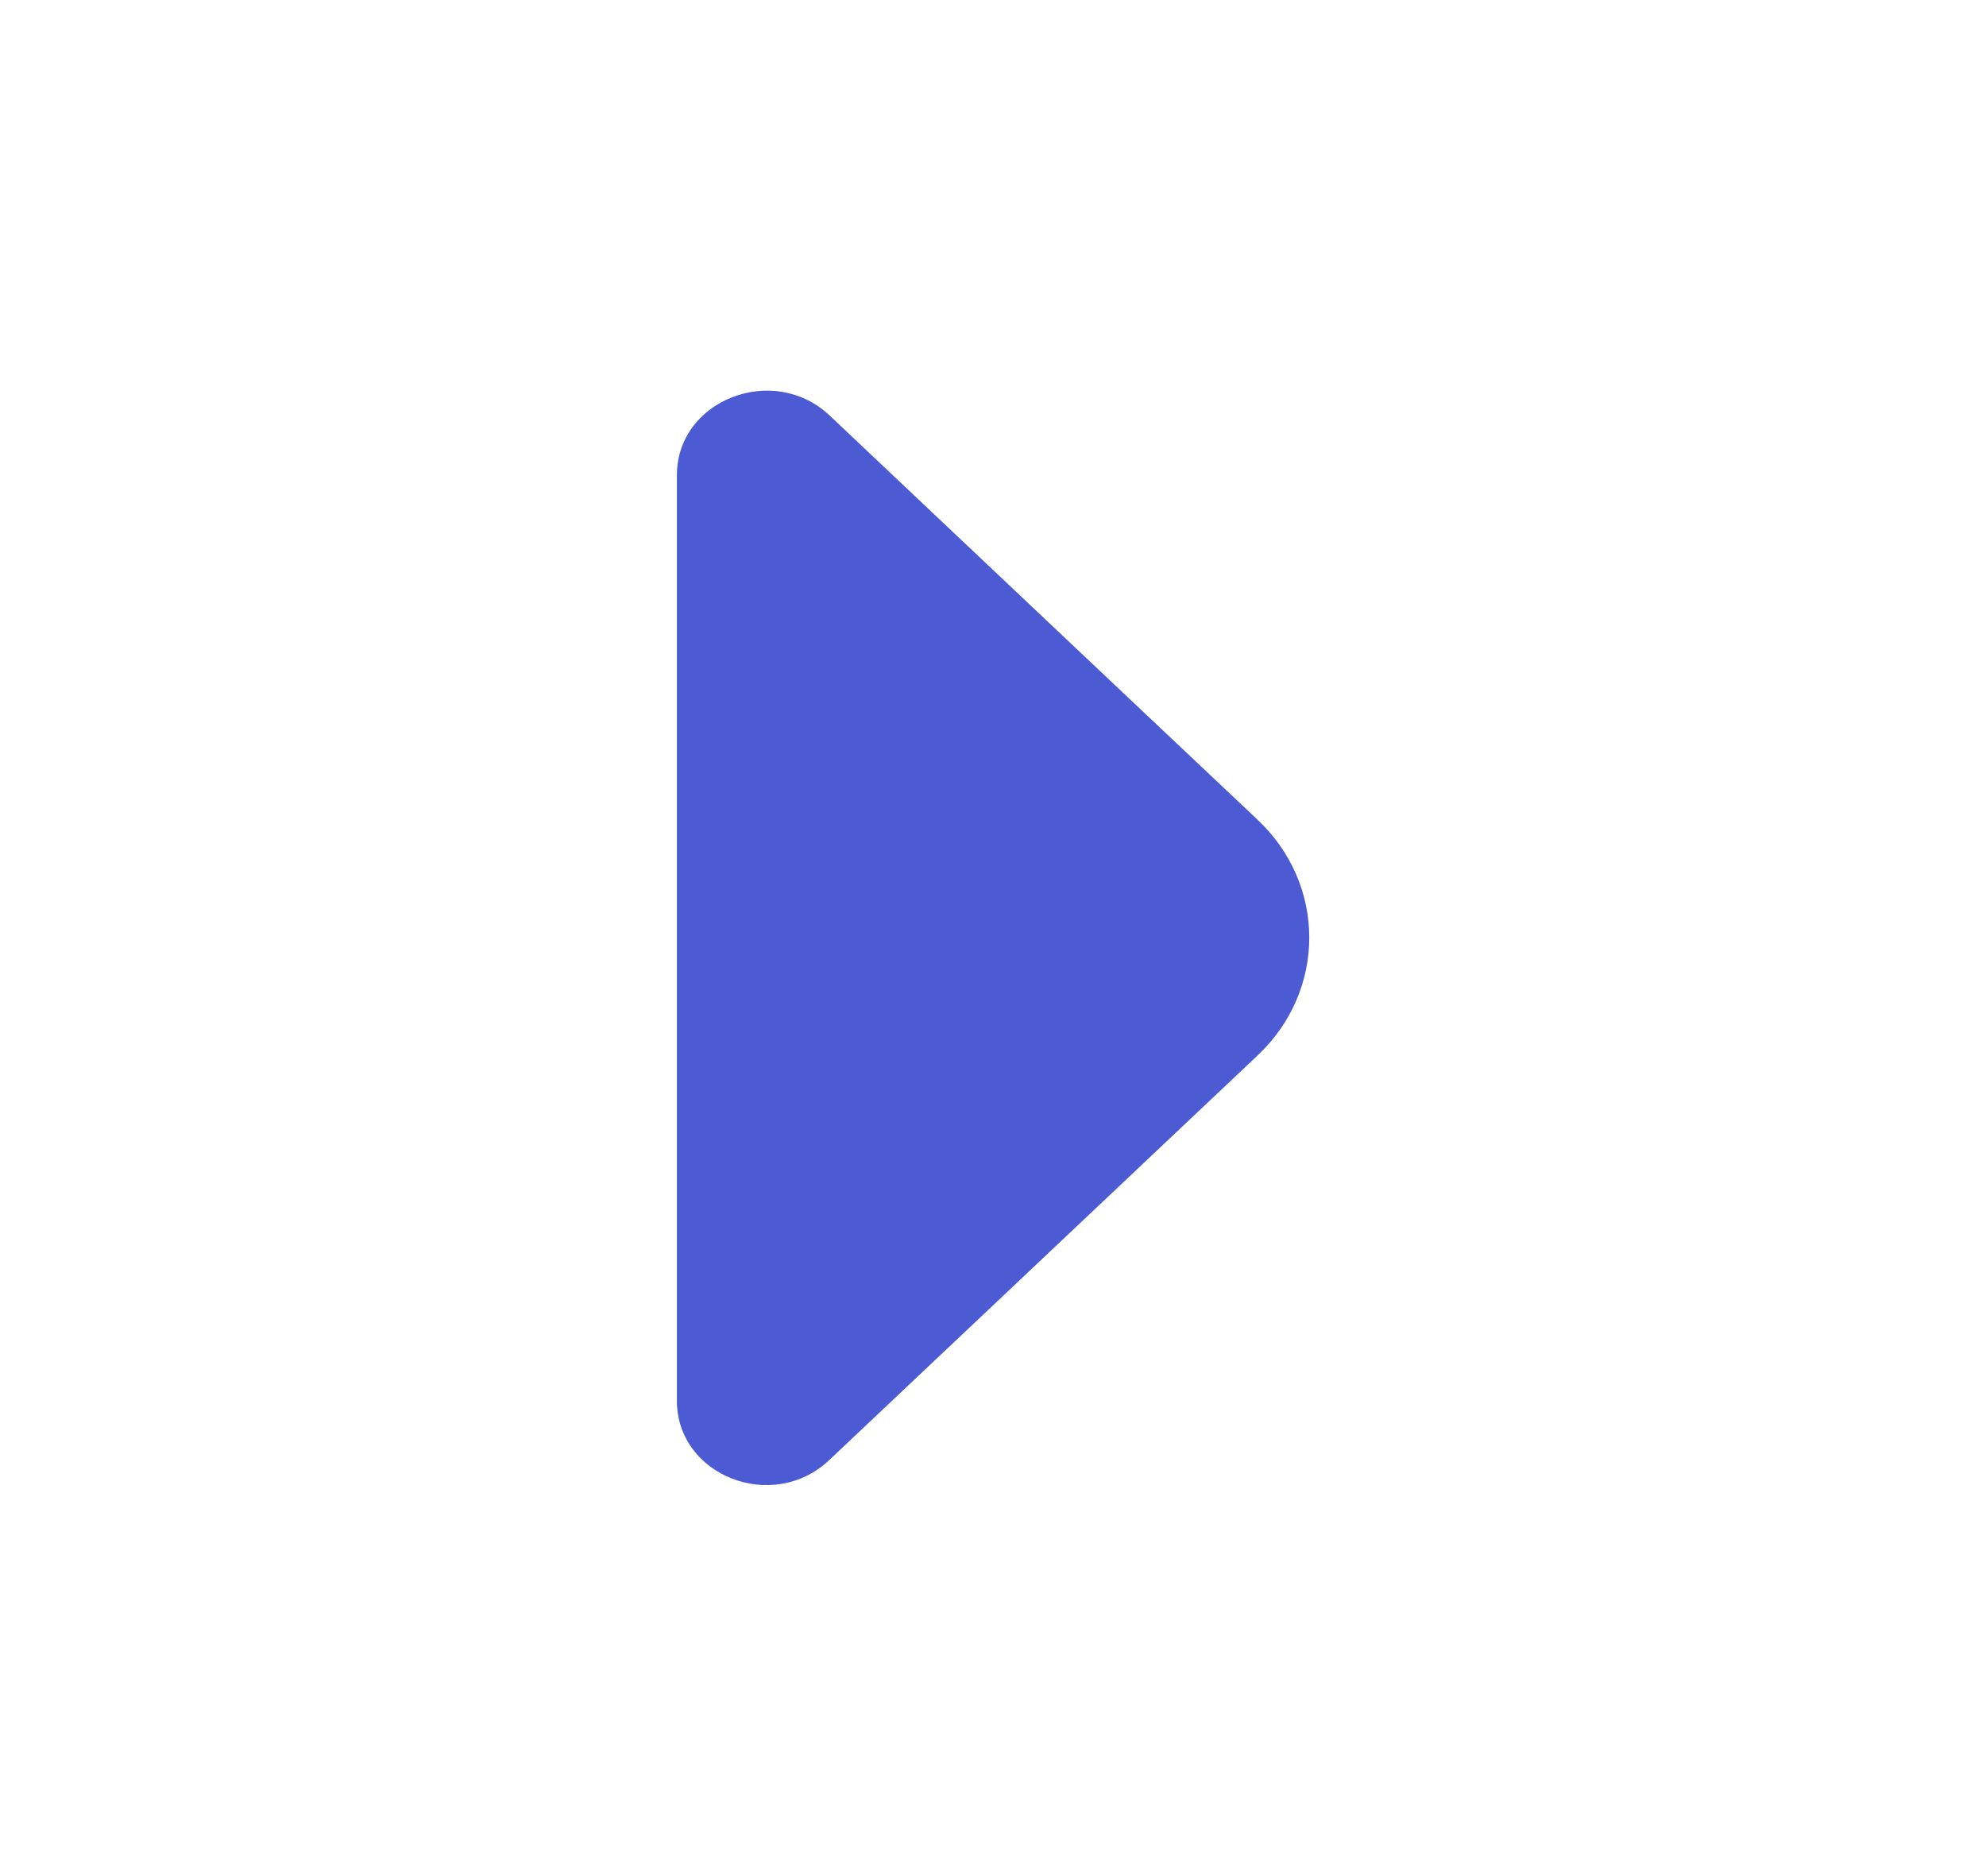 <svg width="18" height="17" viewBox="0 0 18 17" fill="none" xmlns="http://www.w3.org/2000/svg">
<path d="M6.135 4.306L6.135 8.719L6.135 12.693C6.135 13.373 7.005 13.713 7.515 13.231L11.4 9.562C12.022 8.974 12.022 8.018 11.4 7.43L9.922 6.035L7.515 3.761C7.005 3.286 6.135 3.626 6.135 4.306Z" fill="#4C5BD4"/>
</svg>
